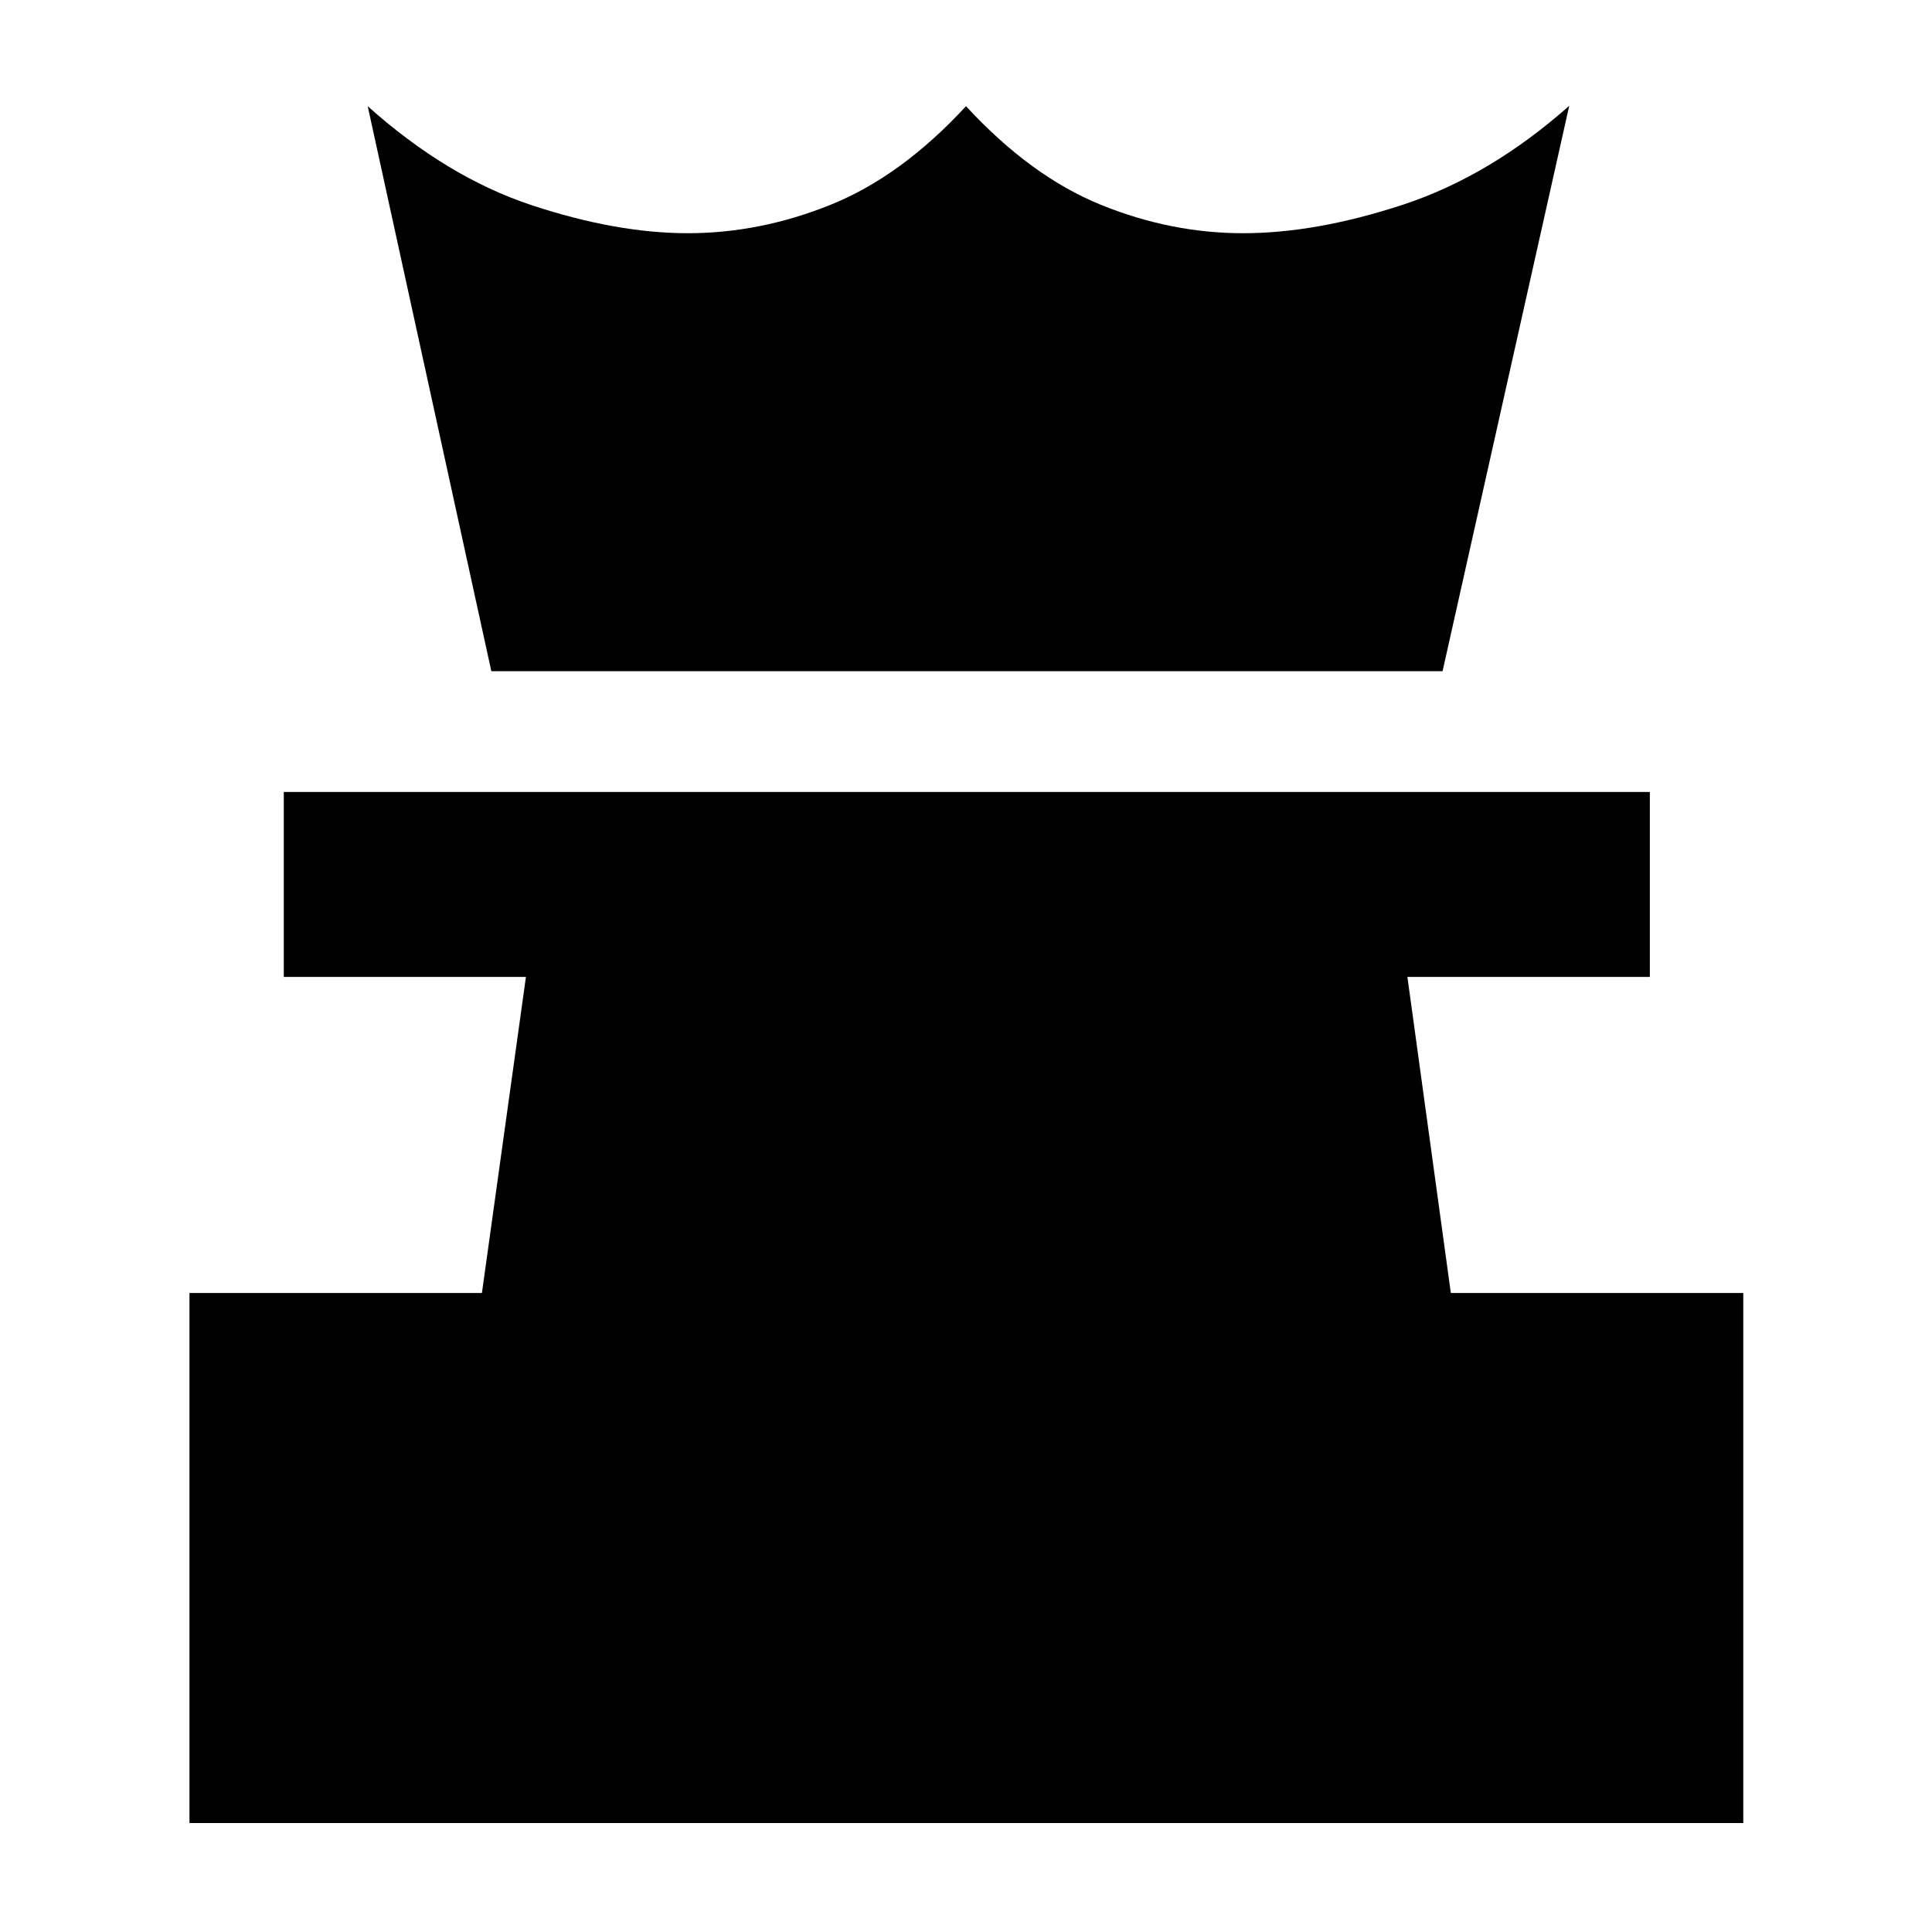 <svg xmlns="http://www.w3.org/2000/svg" height="40" viewBox="0 -960 960 960" width="40"><path d="M94.145-54.145v-263.362h145.319l21.869-157.058H141.015v-91.913h678.782v91.913H699.333l21.58 157.058h145.319v263.362H94.145Zm150-572.333L182.71-907.232q39.435 35.29 81.514 49.203 42.08 13.913 77.558 13.913 35.913 0 71.008-14.159 35.094-14.16 67.21-48.957 32.116 34.797 66.928 48.957 34.811 14.159 70.724 14.159 36.421 0 79.537-14.196 43.116-14.195 82.55-49.108l-62.942 280.942H244.145Z"/></svg>